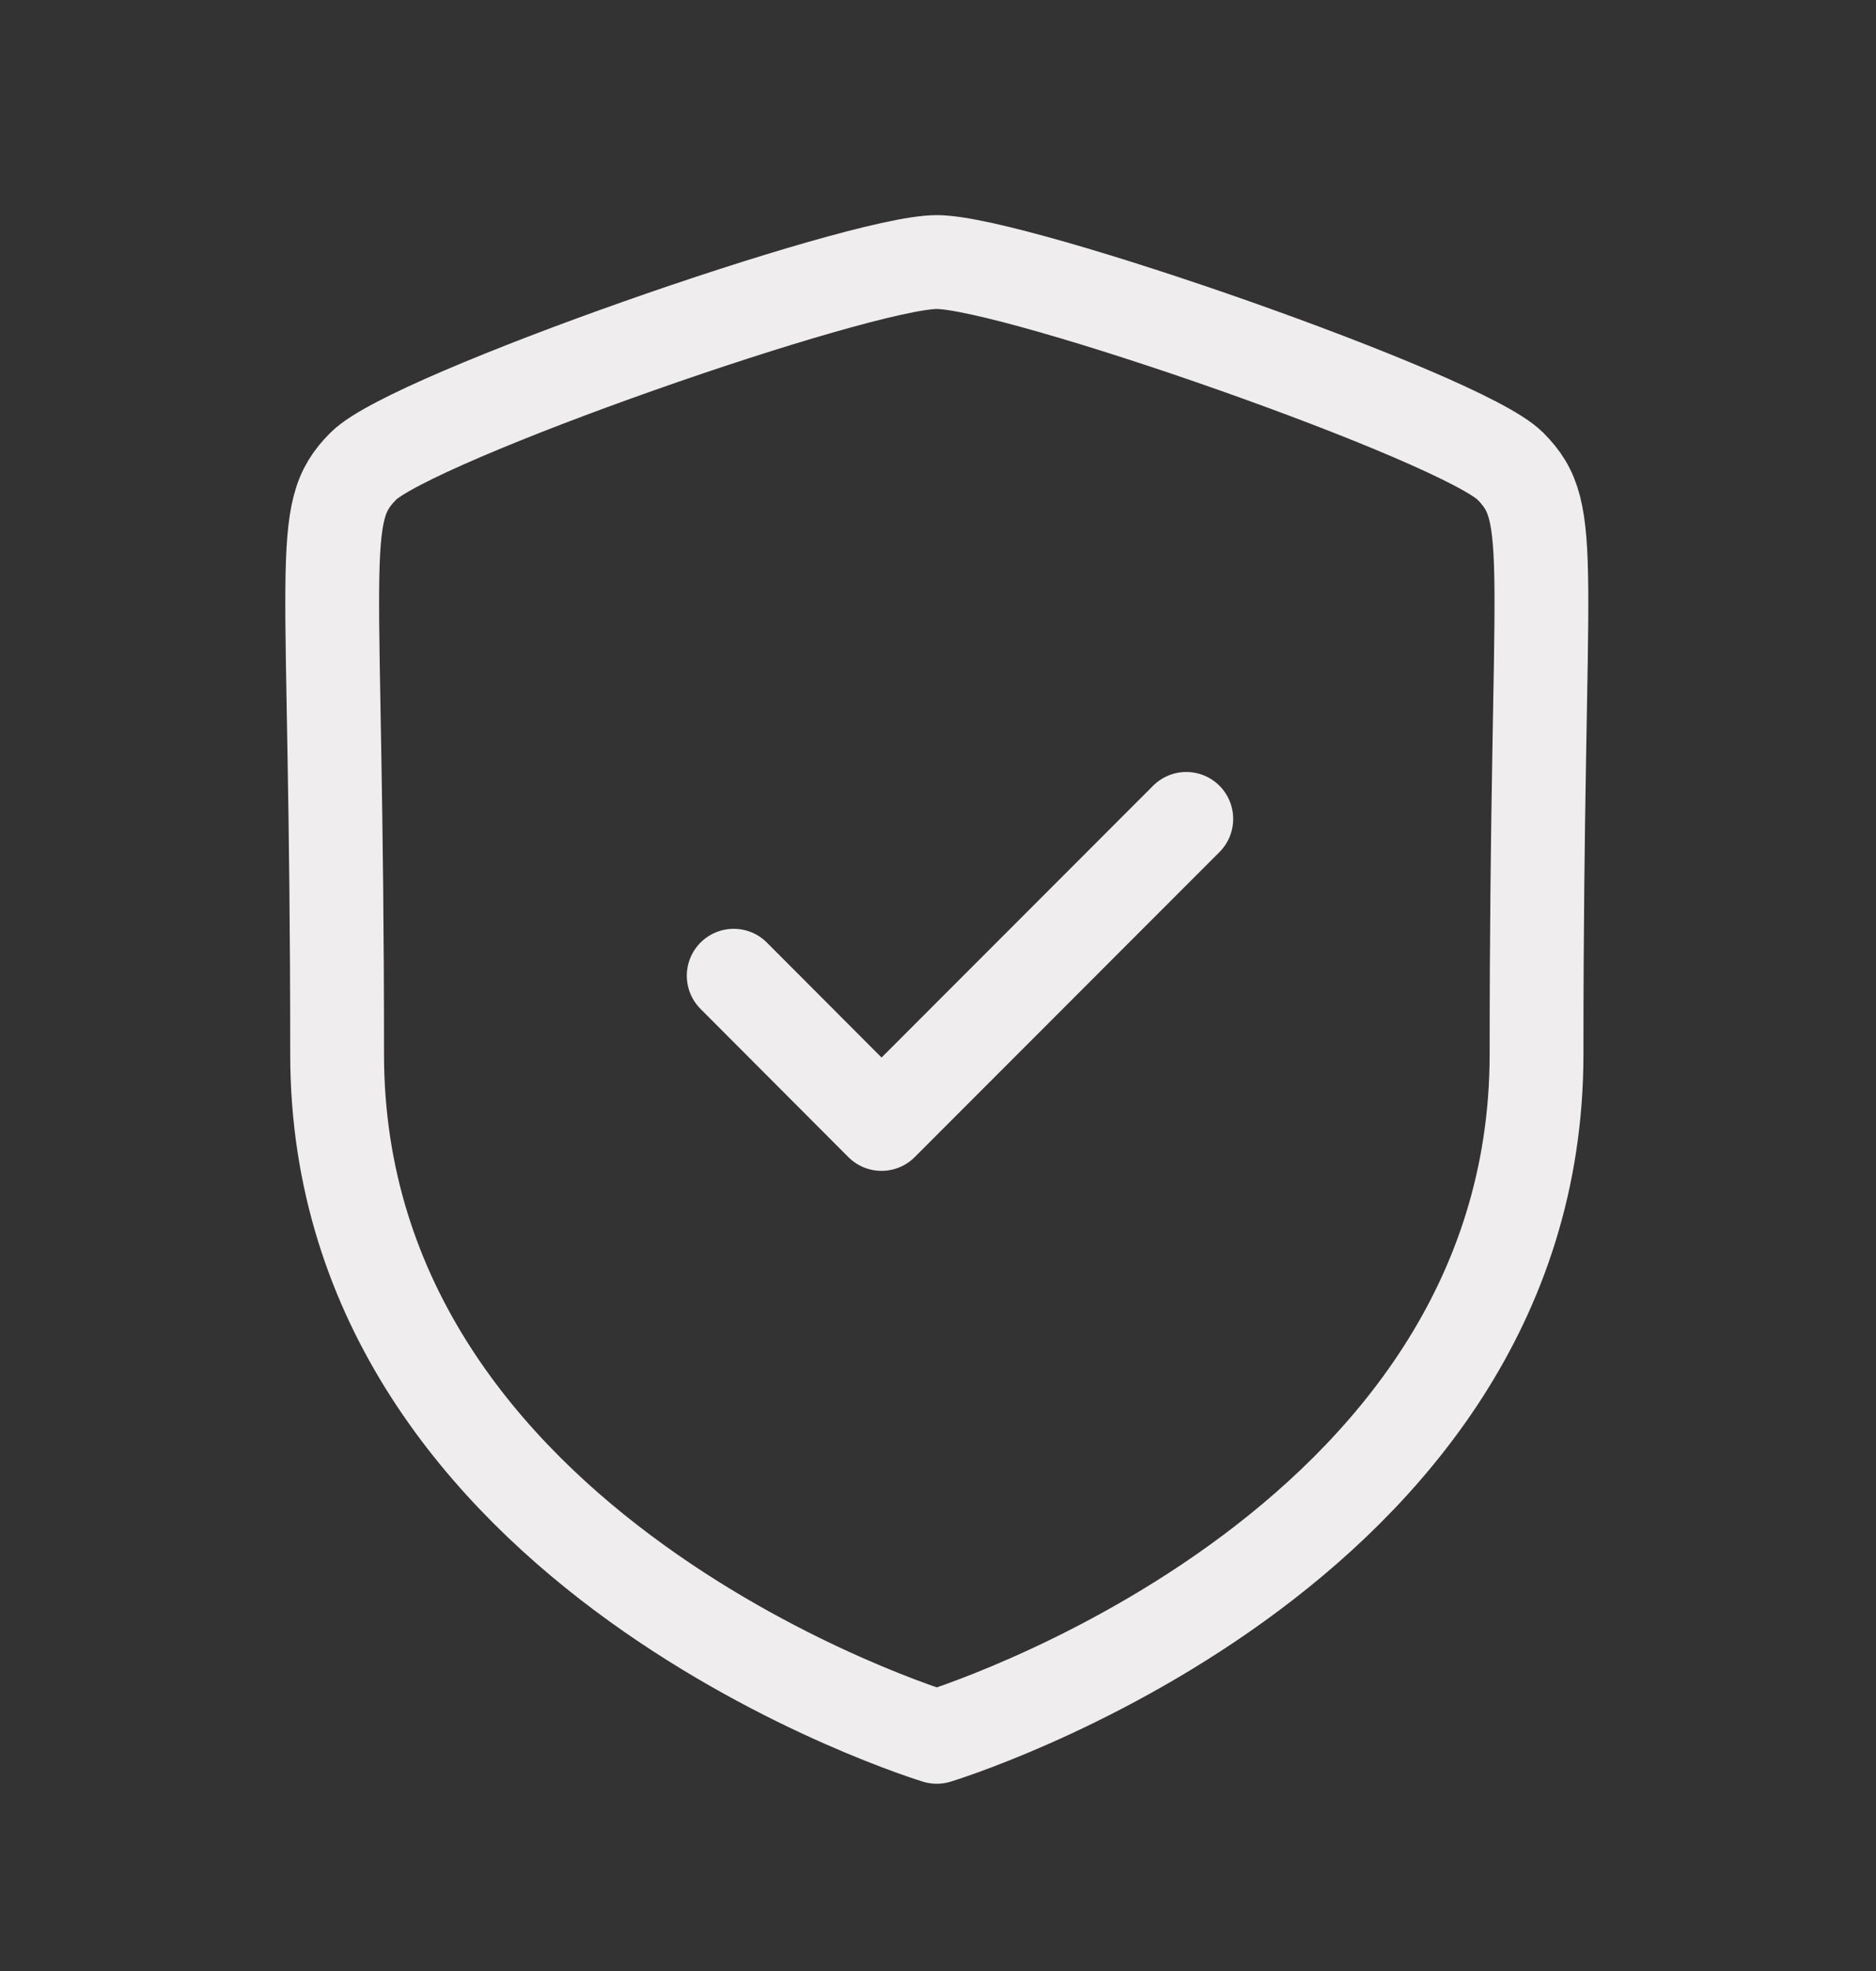 <svg width="20" height="21" viewBox="0 0 20 21" fill="none" xmlns="http://www.w3.org/2000/svg">
<rect x="0" y="0" width="20" height="21" fill="#333333" stroke="none"/>
<path fill-rule="evenodd" clip-rule="evenodd" d="M9.987 18.505C9.987 18.505 16.381 16.569 16.381 11.233C16.381 5.895 16.612 5.478 16.1 4.965C15.586 4.452 10.825 2.792 9.987 2.792C9.149 2.792 4.388 4.452 3.875 4.965C3.362 5.478 3.594 5.895 3.594 11.233C3.594 16.569 9.987 18.505 9.987 18.505Z" stroke="#EFEDED" stroke-linecap="round" stroke-linejoin="round"/>
<path d="M7.822 10.396L9.398 11.975L12.647 8.725" stroke="#EFEDED" stroke-linecap="round" stroke-linejoin="round"/>
</svg>

